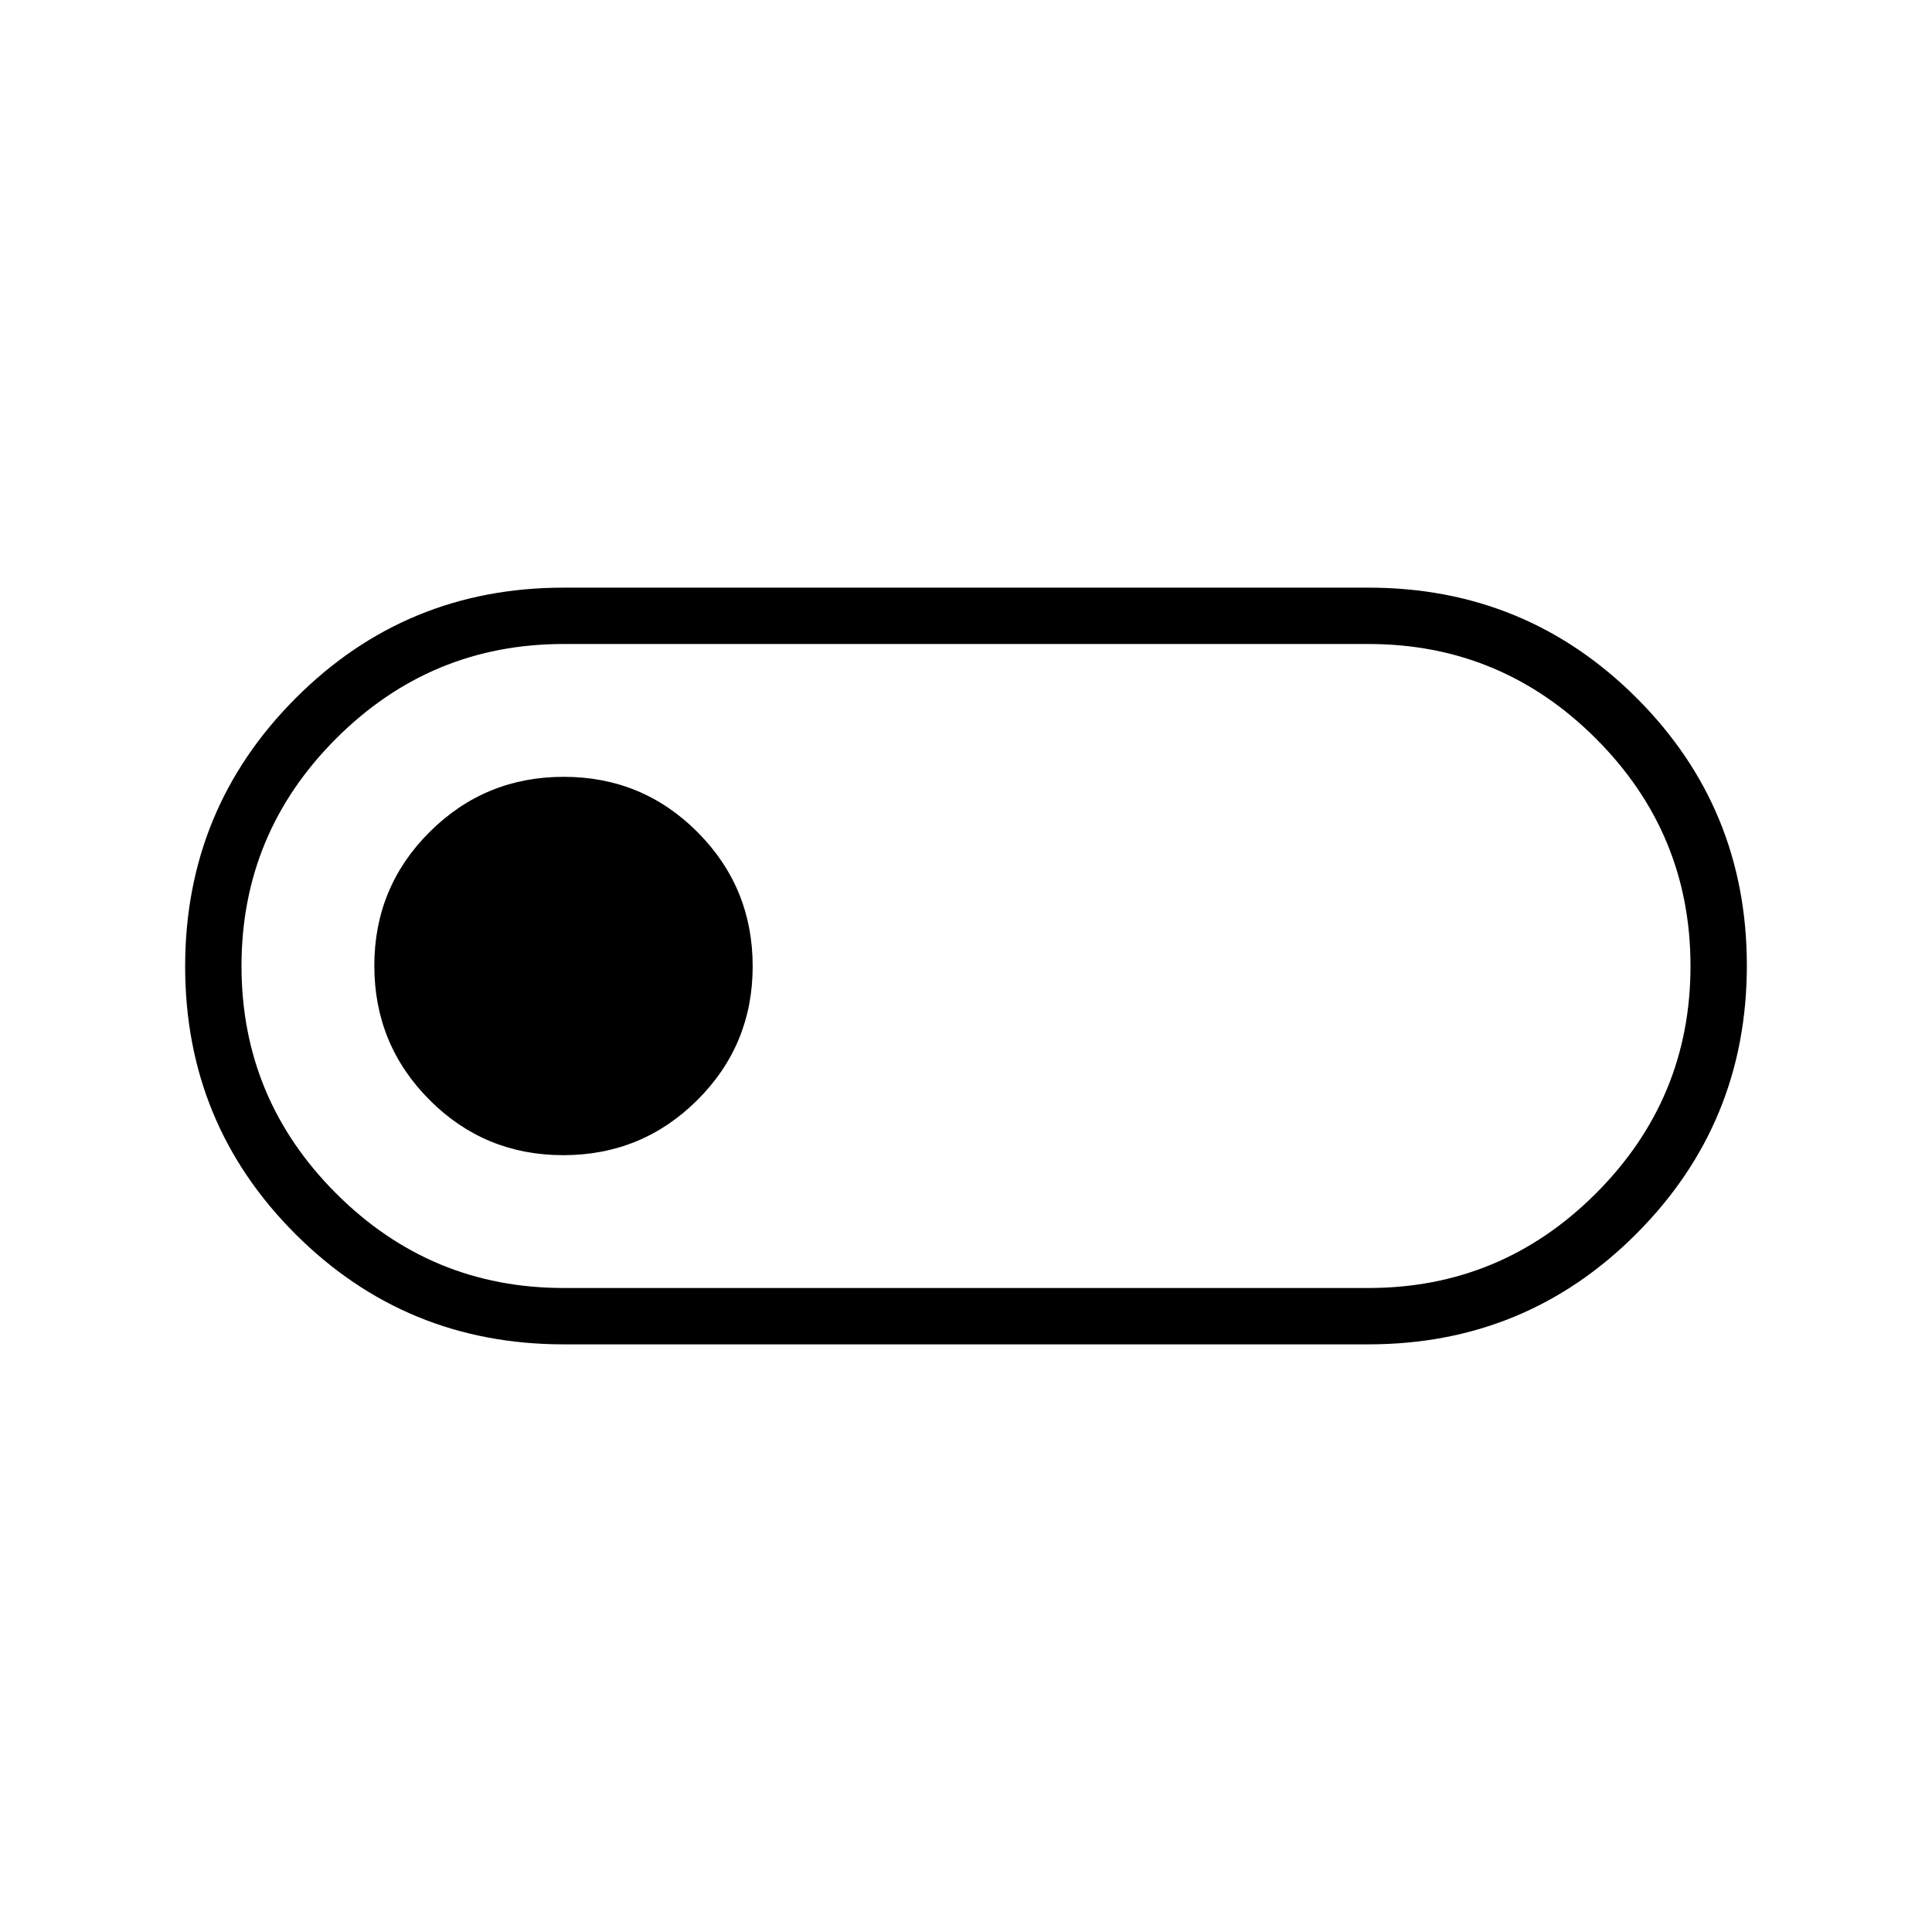 <svg xmlns="http://www.w3.org/2000/svg" height="24" viewBox="0 -960 960 960" width="24"><path d="M280-292q-78.333 0-133.167-54.765Q92-401.529 92-479.765 92-558 146.833-613 201.667-668 280-668h400q78.333 0 133.167 54.765Q868-558.471 868-480.235 868-402 813.167-347 758.333-292 680-292H280Zm0-28h400q66 0 113-47t47-113q0-66-47-113t-113-47H280q-66 0-113 47t-47 113q0 66 47 113t113 47Zm-.118-66Q319-386 346.5-413.382q27.5-27.383 27.5-66.5Q374-519 346.618-546.5q-27.383-27.5-66.5-27.5Q241-574 213.5-546.618q-27.5 27.383-27.5 66.5Q186-441 213.382-413.5q27.383 27.5 66.5 27.5ZM480-480Z"/></svg>